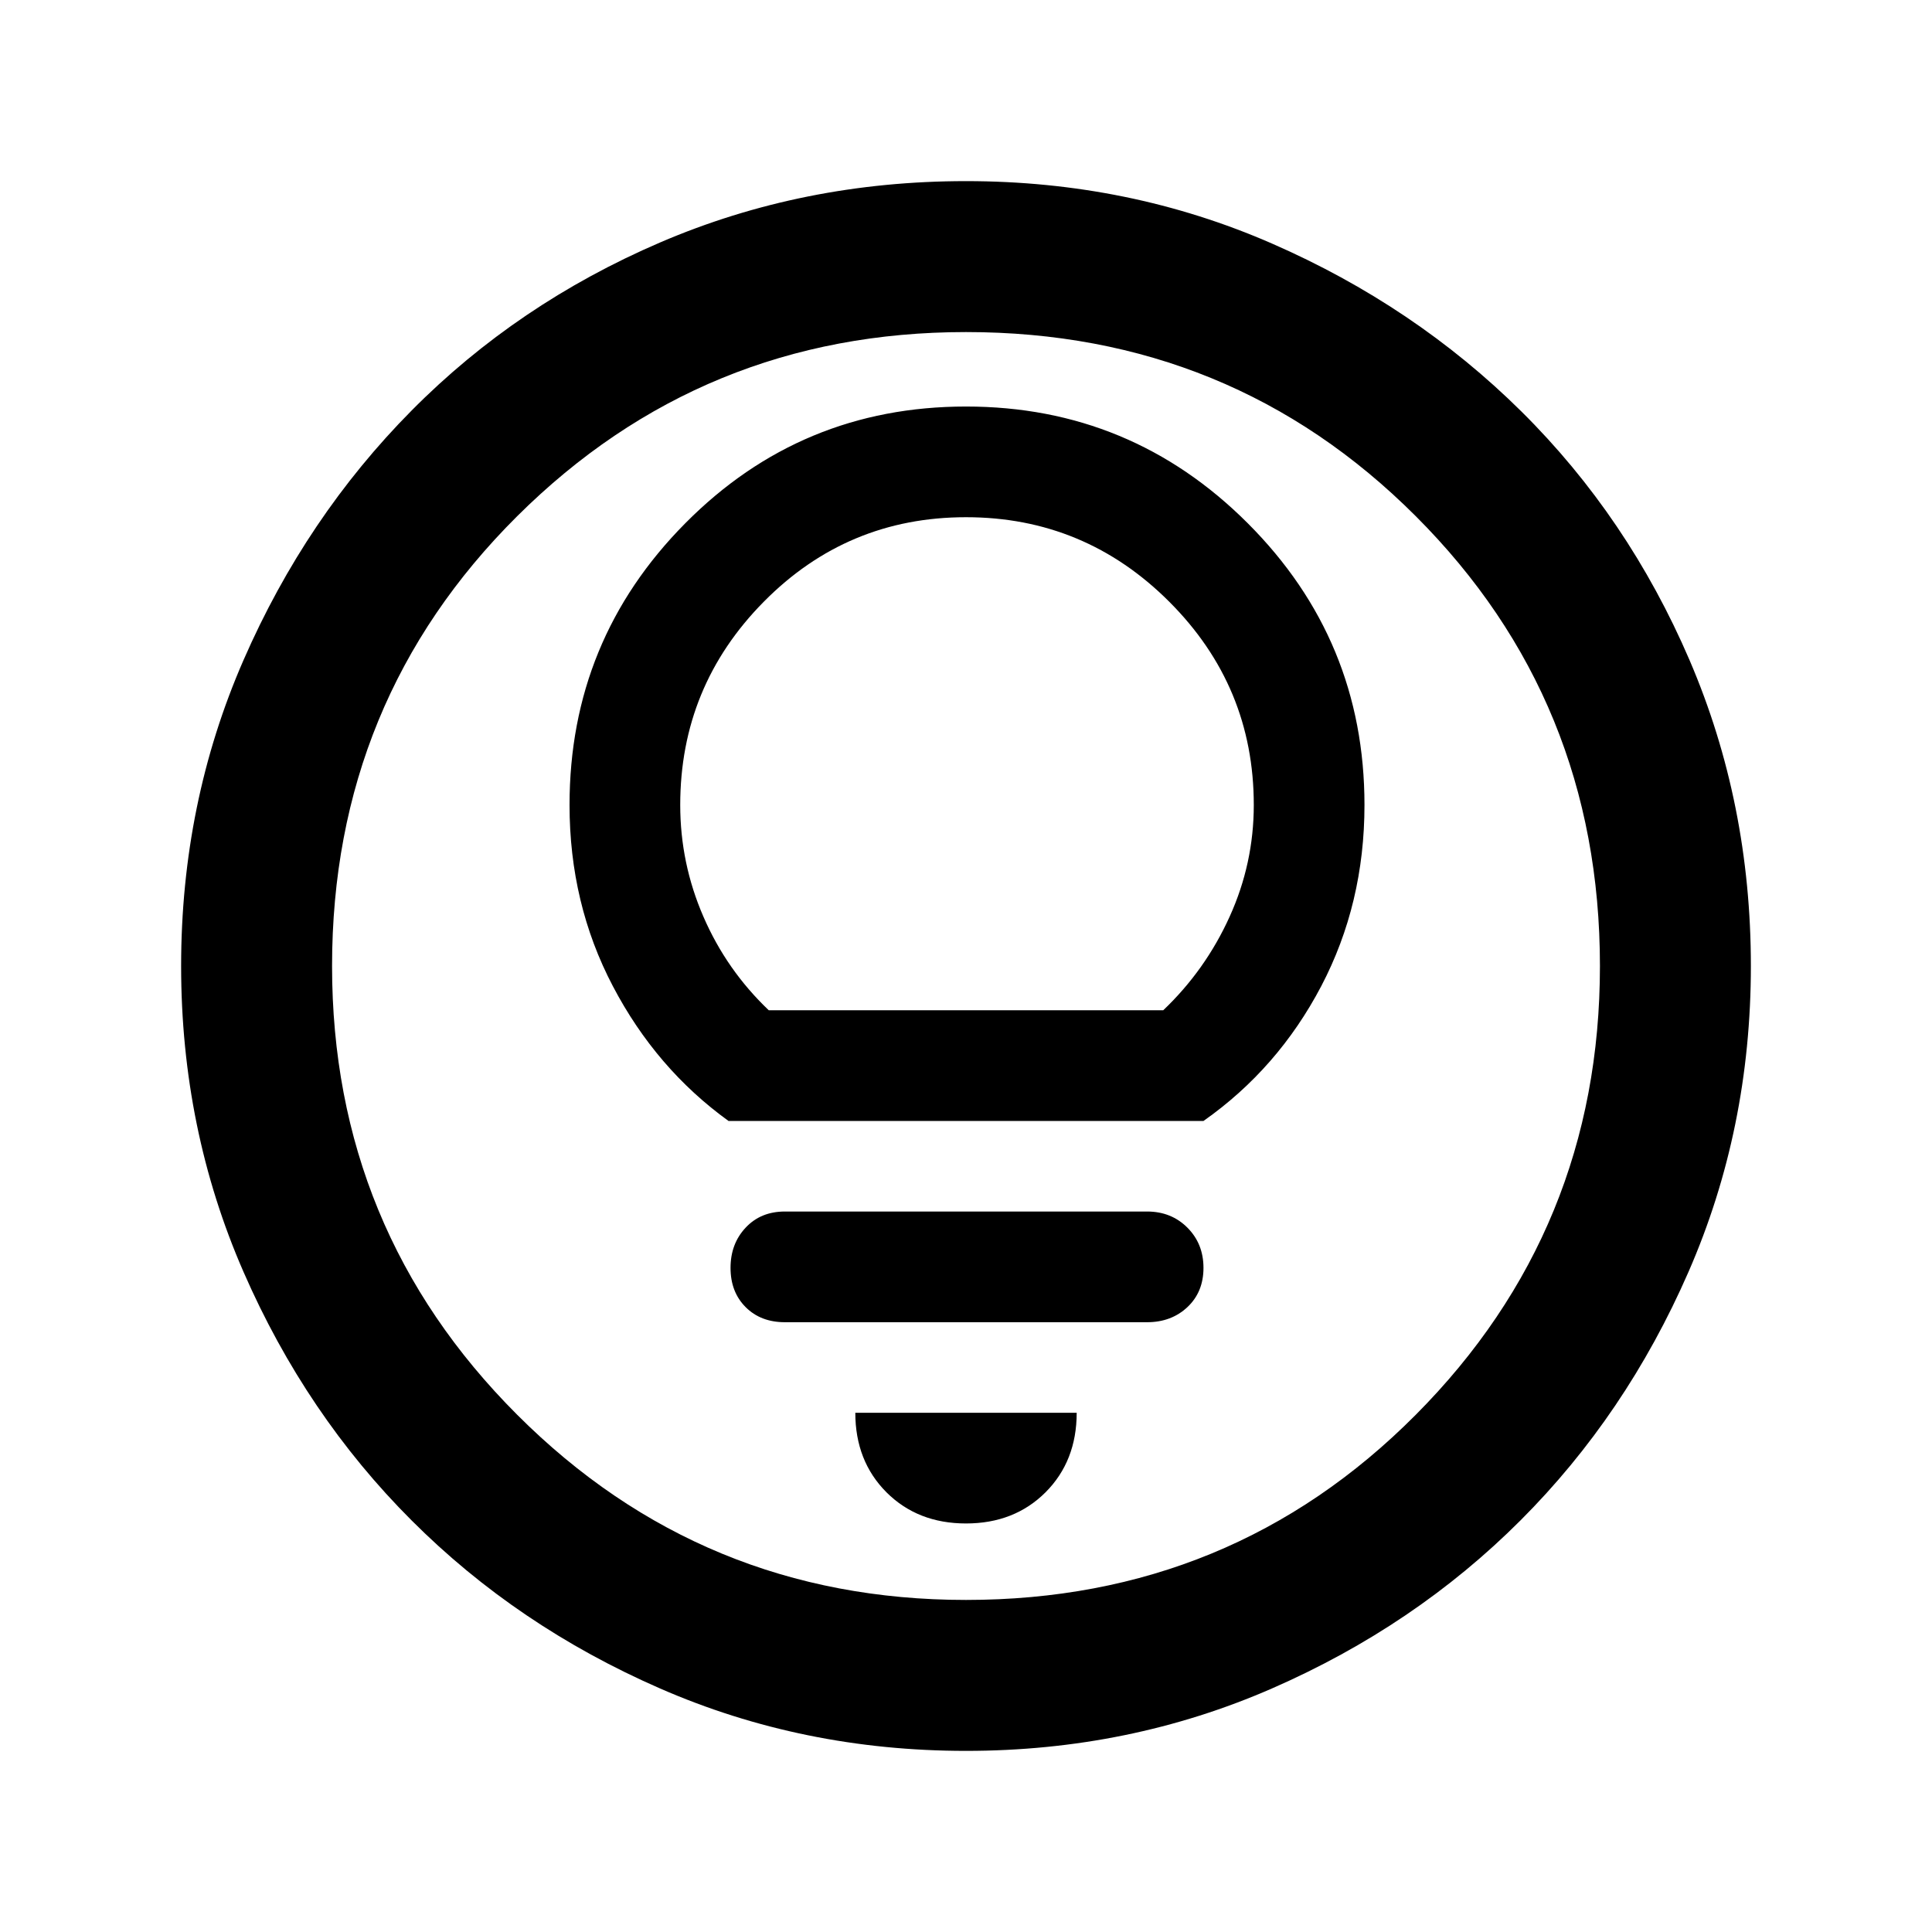 <svg xmlns="http://www.w3.org/2000/svg" height="24" width="24"><path d="M9.05 13.925H14.95Q15.875 13.275 16.413 12.25Q16.95 11.225 16.95 10Q16.95 7.95 15.5 6.5Q14.05 5.05 12 5.05Q9.95 5.05 8.513 6.5Q7.075 7.95 7.075 10Q7.075 11.225 7.613 12.25Q8.15 13.275 9.05 13.925ZM9.55 12.55Q9.025 12.05 8.738 11.387Q8.45 10.725 8.45 10Q8.45 8.525 9.488 7.475Q10.525 6.425 12 6.425Q13.475 6.425 14.525 7.475Q15.575 8.525 15.575 10Q15.575 10.725 15.275 11.387Q14.975 12.05 14.45 12.55ZM9.75 16.425H14.25Q14.55 16.425 14.75 16.238Q14.95 16.05 14.95 15.75Q14.95 15.45 14.75 15.25Q14.55 15.05 14.25 15.05H9.75Q9.45 15.05 9.263 15.25Q9.075 15.45 9.075 15.75Q9.075 16.05 9.263 16.238Q9.45 16.425 9.75 16.425ZM12 18.925Q12.6 18.925 12.988 18.538Q13.375 18.15 13.375 17.55H10.625Q10.625 18.15 11.012 18.538Q11.4 18.925 12 18.925ZM12 21.75Q9.975 21.75 8.2 20.975Q6.425 20.2 5.113 18.887Q3.8 17.575 3.025 15.8Q2.25 14.025 2.25 12Q2.25 9.975 3.025 8.2Q3.8 6.425 5.113 5.1Q6.425 3.775 8.2 3.012Q9.975 2.25 12 2.25Q14.025 2.25 15.8 3.025Q17.575 3.8 18.9 5.112Q20.225 6.425 20.988 8.2Q21.75 9.975 21.75 12Q21.75 14.025 20.975 15.8Q20.2 17.575 18.888 18.887Q17.575 20.2 15.8 20.975Q14.025 21.75 12 21.75ZM12 12Q12 12 12 12Q12 12 12 12Q12 12 12 12Q12 12 12 12Q12 12 12 12Q12 12 12 12Q12 12 12 12Q12 12 12 12ZM12 19.875Q15.3 19.875 17.587 17.575Q19.875 15.275 19.875 12Q19.875 8.7 17.587 6.412Q15.3 4.125 12 4.125Q8.725 4.125 6.425 6.412Q4.125 8.7 4.125 12Q4.125 15.275 6.425 17.575Q8.725 19.875 12 19.875Z"/></svg>